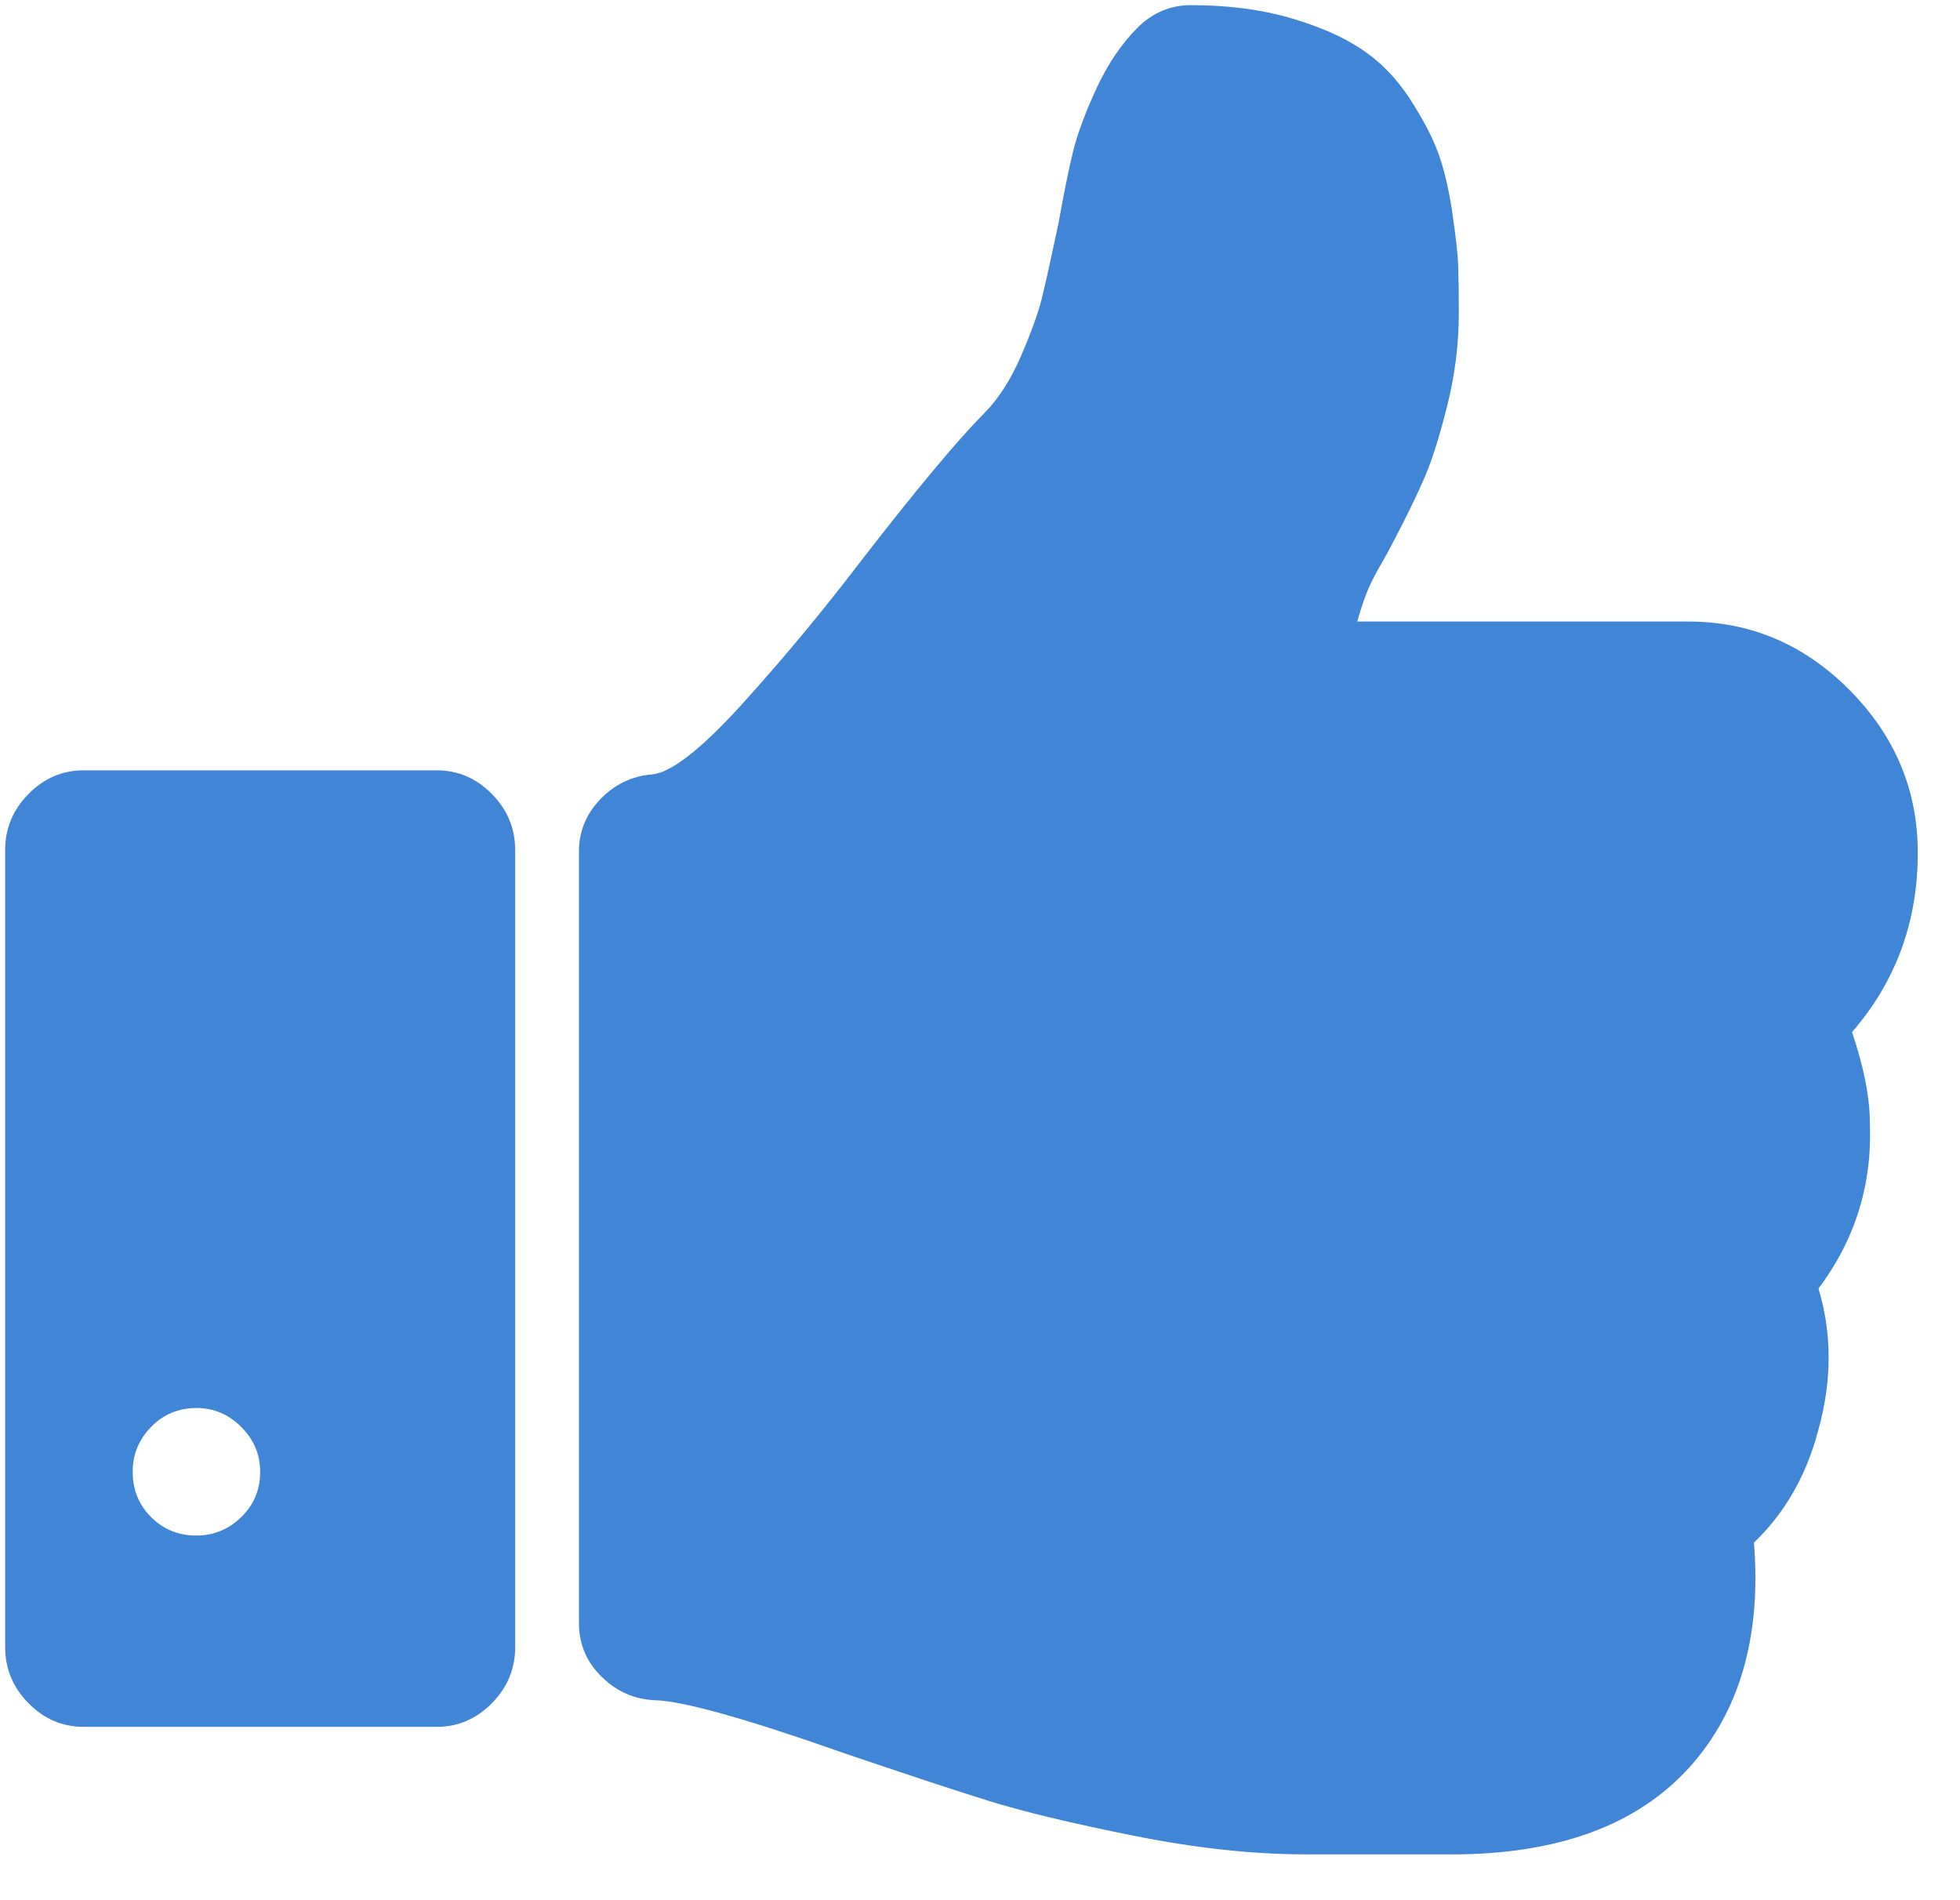 <?xml version="1.0" encoding="UTF-8" standalone="no"?>
<svg width="65px" height="63px" viewBox="0 0 65 63" version="1.1" xmlns="http://www.w3.org/2000/svg" xmlns:xlink="http://www.w3.org/1999/xlink" xmlns:sketch="http://www.bohemiancoding.com/sketch/ns">
    <!-- Generator: Sketch 3.0.4 (8054) - http://www.bohemiancoding.com/sketch -->
    <title>thumbs28</title>
    <desc>Created with Sketch.</desc>
    <defs></defs>
    <g id="Page-3" stroke="none" stroke-width="1" fill="none" fill-rule="evenodd" sketch:type="MSPage">
        <g id="landscape_gibdd-10" sketch:type="MSArtboardGroup" transform="translate(-352, -1374)" fill="#4085D6">
            <g id="like33-2" sketch:type="MSLayerGroup" transform="translate(312, 1334)">
                <g id="thumbs28" transform="translate(40.171, 40.171)" sketch:type="MSShapeGroup">
                    <g id="Group">
                        <path d="M61.248,34.051 C62.702,32.374 63.429,30.392 63.429,28.103 C63.429,26.027 62.674,24.231 61.171,22.713 C59.665,21.196 57.881,20.437 55.82,20.437 L44.839,20.437 C44.945,20.065 45.051,19.745 45.156,19.479 C45.261,19.213 45.408,18.92 45.592,18.601 C45.776,18.281 45.909,18.042 45.988,17.883 C46.464,16.978 46.827,16.233 47.079,15.648 C47.33,15.062 47.58,14.263 47.831,13.252 C48.083,12.241 48.208,11.23 48.208,10.218 C48.208,9.58 48.201,9.061 48.188,8.662 C48.175,8.263 48.108,7.664 47.99,6.865 C47.871,6.067 47.712,5.402 47.514,4.87 C47.315,4.338 46.998,3.738 46.563,3.073 C46.126,2.408 45.598,1.869 44.977,1.457 C44.355,1.044 43.563,0.698 42.598,0.419 C41.633,0.14 40.543,0 39.327,0 C38.64,0 38.045,0.253 37.543,0.758 C37.014,1.291 36.565,1.956 36.195,2.754 C35.825,3.553 35.567,4.244 35.421,4.83 C35.276,5.415 35.111,6.227 34.926,7.265 C34.688,8.383 34.51,9.188 34.39,9.68 C34.271,10.172 34.04,10.818 33.697,11.616 C33.353,12.414 32.943,13.053 32.467,13.532 C31.596,14.41 30.261,16.007 28.464,18.322 C27.168,20.025 25.834,21.635 24.46,23.152 C23.085,24.669 22.081,25.454 21.447,25.507 C20.787,25.56 20.218,25.833 19.742,26.325 C19.267,26.818 19.029,27.397 19.029,28.062 L19.029,53.65 C19.029,54.341 19.28,54.933 19.782,55.426 C20.284,55.918 20.878,56.178 21.566,56.204 C22.49,56.231 24.578,56.816 27.829,57.961 C29.864,58.652 31.456,59.179 32.606,59.537 C33.755,59.896 35.361,60.282 37.421,60.695 C39.483,61.108 41.386,61.314 43.13,61.314 L43.803,61.314 L46.816,61.314 L48.243,61.314 C51.759,61.261 54.361,60.223 56.053,58.201 C57.586,56.365 58.233,53.956 57.996,50.976 C59.026,49.991 59.74,48.741 60.136,47.224 C60.585,45.601 60.585,44.044 60.136,42.554 C61.352,40.931 61.92,39.108 61.84,37.085 C61.843,36.233 61.645,35.222 61.248,34.051 L61.248,34.051 Z" id="Shape"></path>
                        <path d="M14.312,25.371 L2.603,25.371 C1.897,25.371 1.288,25.633 0.773,26.156 C0.258,26.679 0,27.298 0,28.014 L0,54.444 C0,55.159 0.258,55.778 0.773,56.302 C1.288,56.824 1.898,57.086 2.603,57.086 L14.312,57.086 C15.017,57.086 15.627,56.824 16.142,56.302 C16.657,55.778 16.914,55.159 16.914,54.444 L16.914,28.014 C16.914,27.298 16.657,26.679 16.142,26.156 C15.627,25.633 15.017,25.371 14.312,25.371 L14.312,25.371 Z M7.829,50.132 C7.411,50.539 6.915,50.743 6.343,50.743 C5.748,50.743 5.247,50.539 4.84,50.132 C4.432,49.724 4.229,49.224 4.229,48.629 C4.229,48.056 4.432,47.56 4.84,47.142 C5.247,46.724 5.748,46.514 6.343,46.514 C6.915,46.514 7.411,46.724 7.829,47.142 C8.248,47.56 8.457,48.056 8.457,48.629 C8.457,49.224 8.248,49.724 7.829,50.132 L7.829,50.132 Z" id="Shape"></path>
                    </g>
                </g>
            </g>
        </g>
    </g>
</svg>